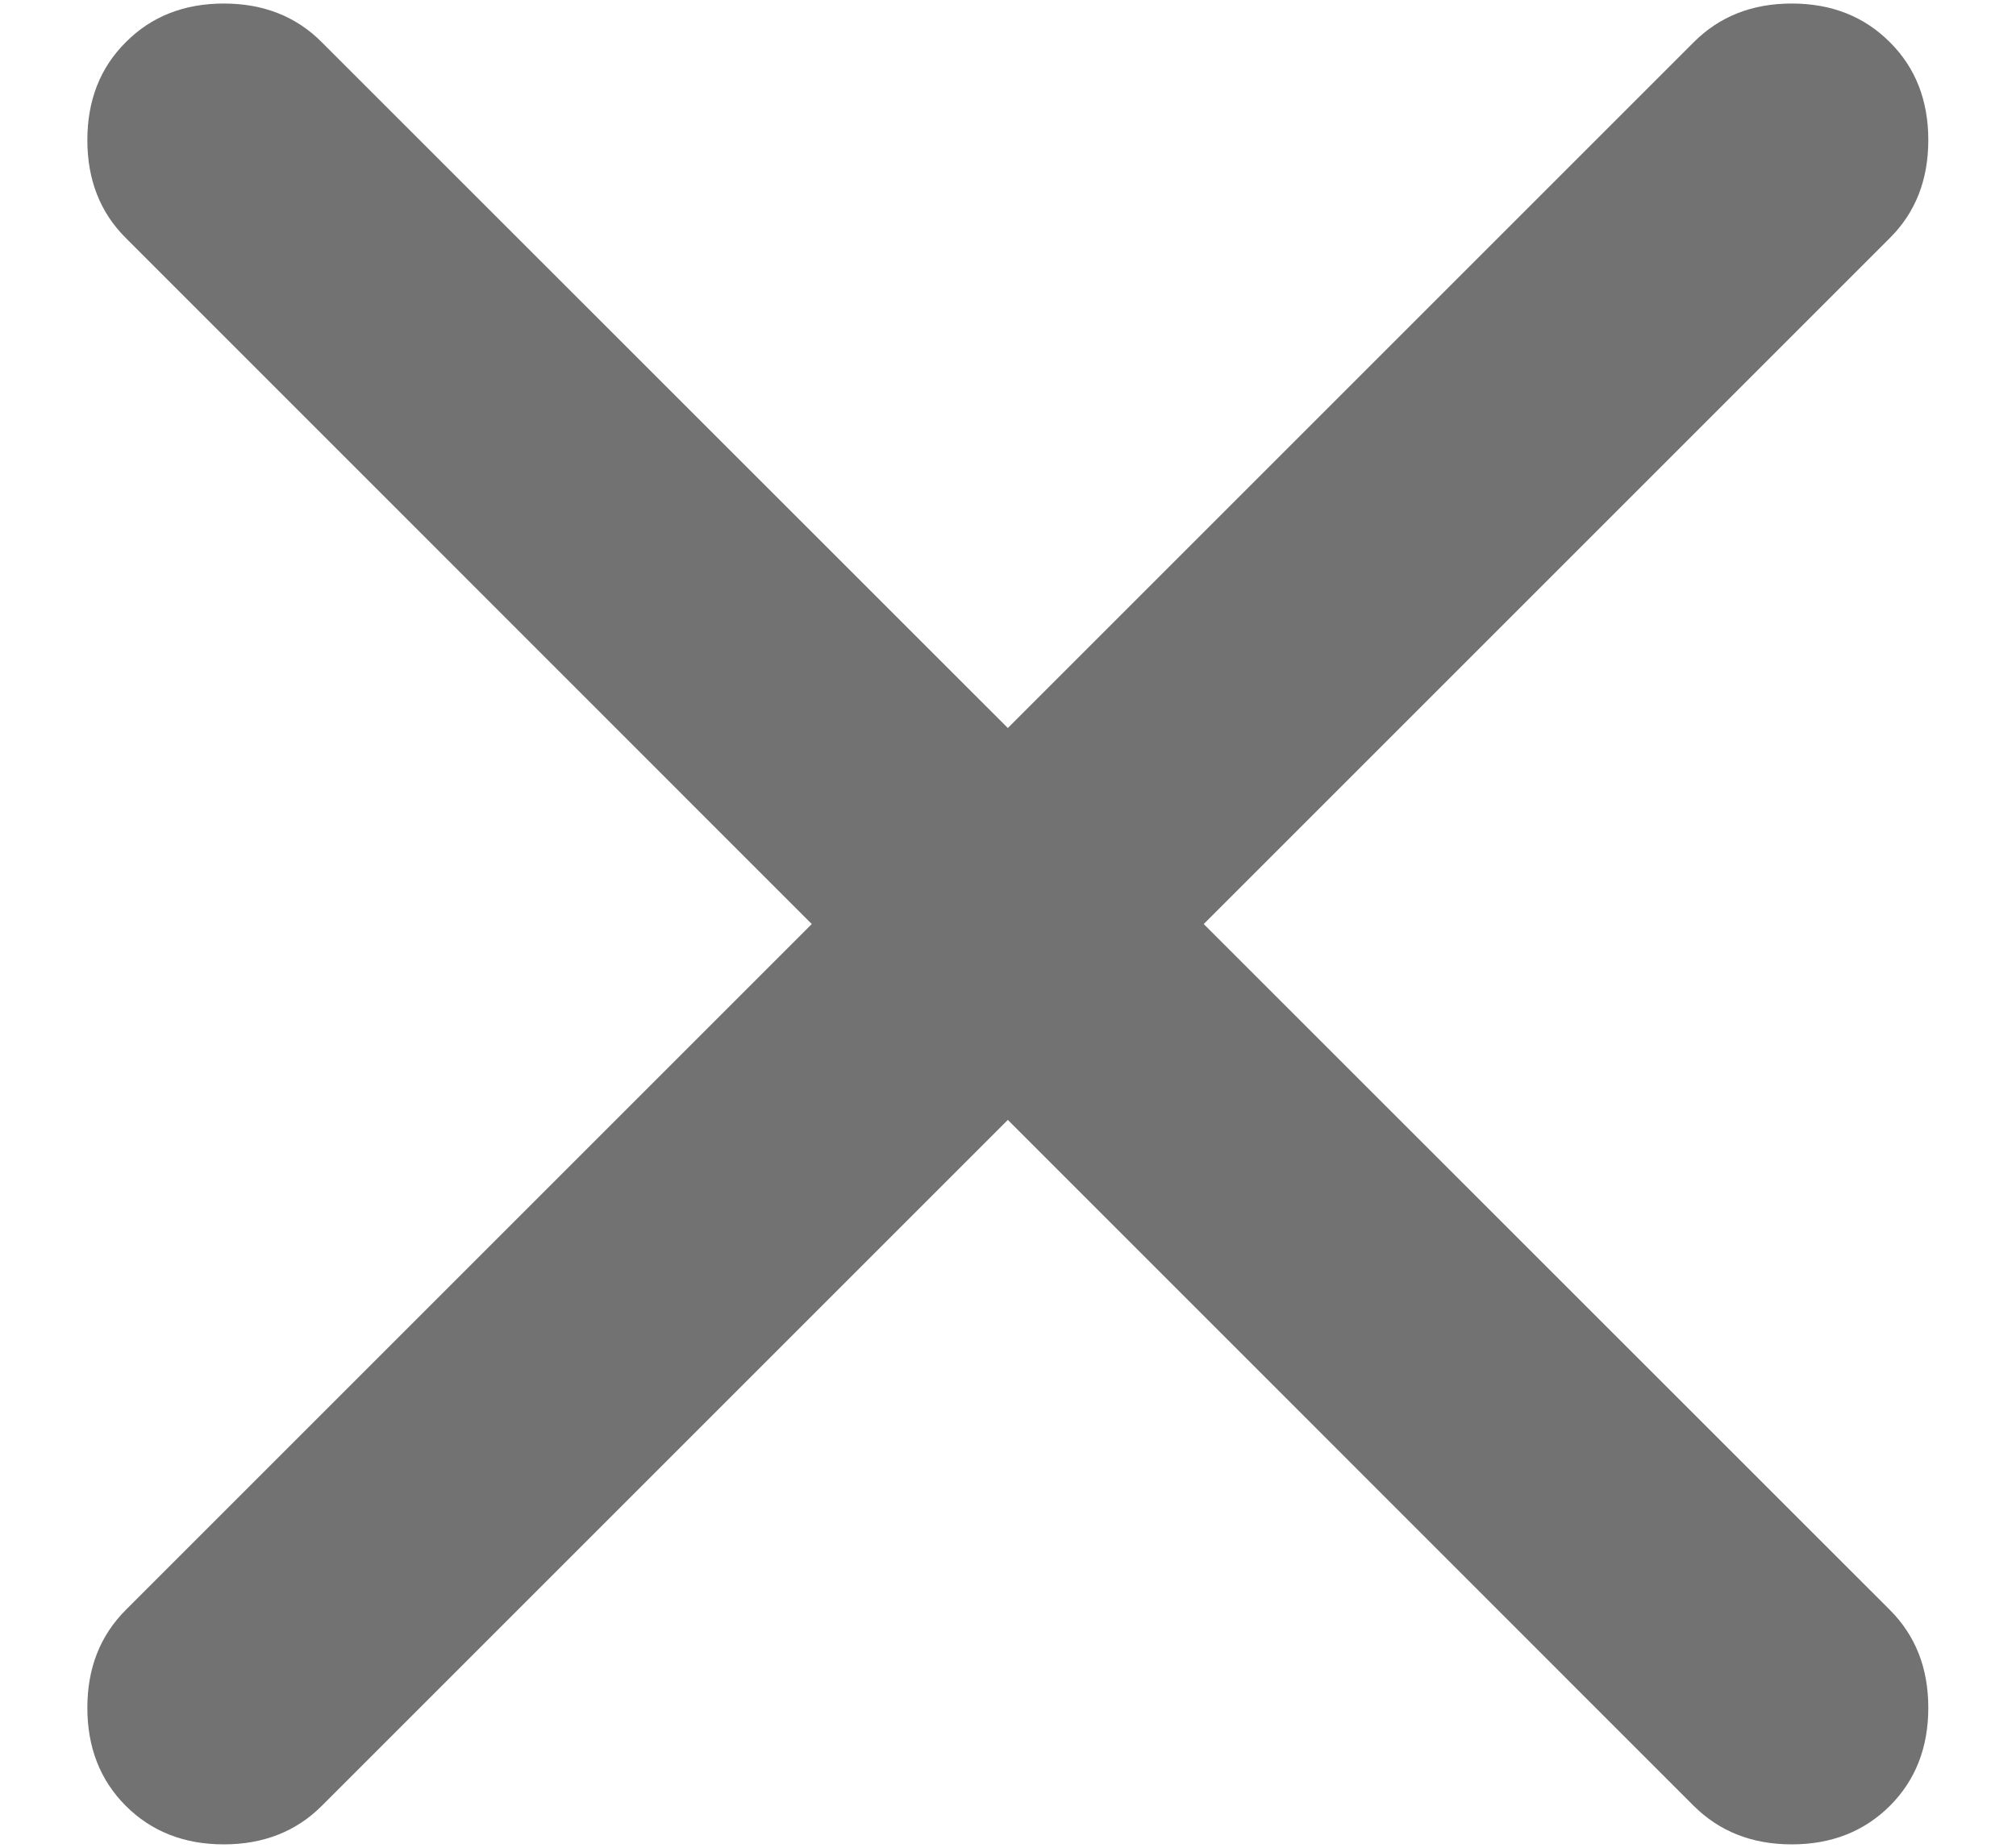 <svg width="12" height="11" viewBox="0 0 12 11" fill="none" xmlns="http://www.w3.org/2000/svg">
<path d="M5.999 6.667L1.915 10.751C1.763 10.903 1.568 10.98 1.332 10.98C1.096 10.98 0.901 10.903 0.749 10.751C0.596 10.598 0.52 10.403 0.52 10.167C0.52 9.931 0.596 9.737 0.749 9.584L4.832 5.501L0.749 1.417C0.596 1.265 0.52 1.07 0.52 0.834C0.52 0.598 0.596 0.403 0.749 0.251C0.901 0.098 1.096 0.021 1.332 0.021C1.568 0.021 1.763 0.098 1.915 0.251L5.999 4.334L10.082 0.251C10.235 0.098 10.429 0.021 10.665 0.021C10.902 0.021 11.096 0.098 11.249 0.251C11.402 0.403 11.478 0.598 11.478 0.834C11.478 1.07 11.402 1.265 11.249 1.417L7.165 5.501L11.249 9.584C11.402 9.737 11.478 9.931 11.478 10.167C11.478 10.403 11.402 10.598 11.249 10.751C11.096 10.903 10.902 10.98 10.665 10.98C10.429 10.98 10.235 10.903 10.082 10.751L5.999 6.667Z" fill="#727272"/>
</svg>
